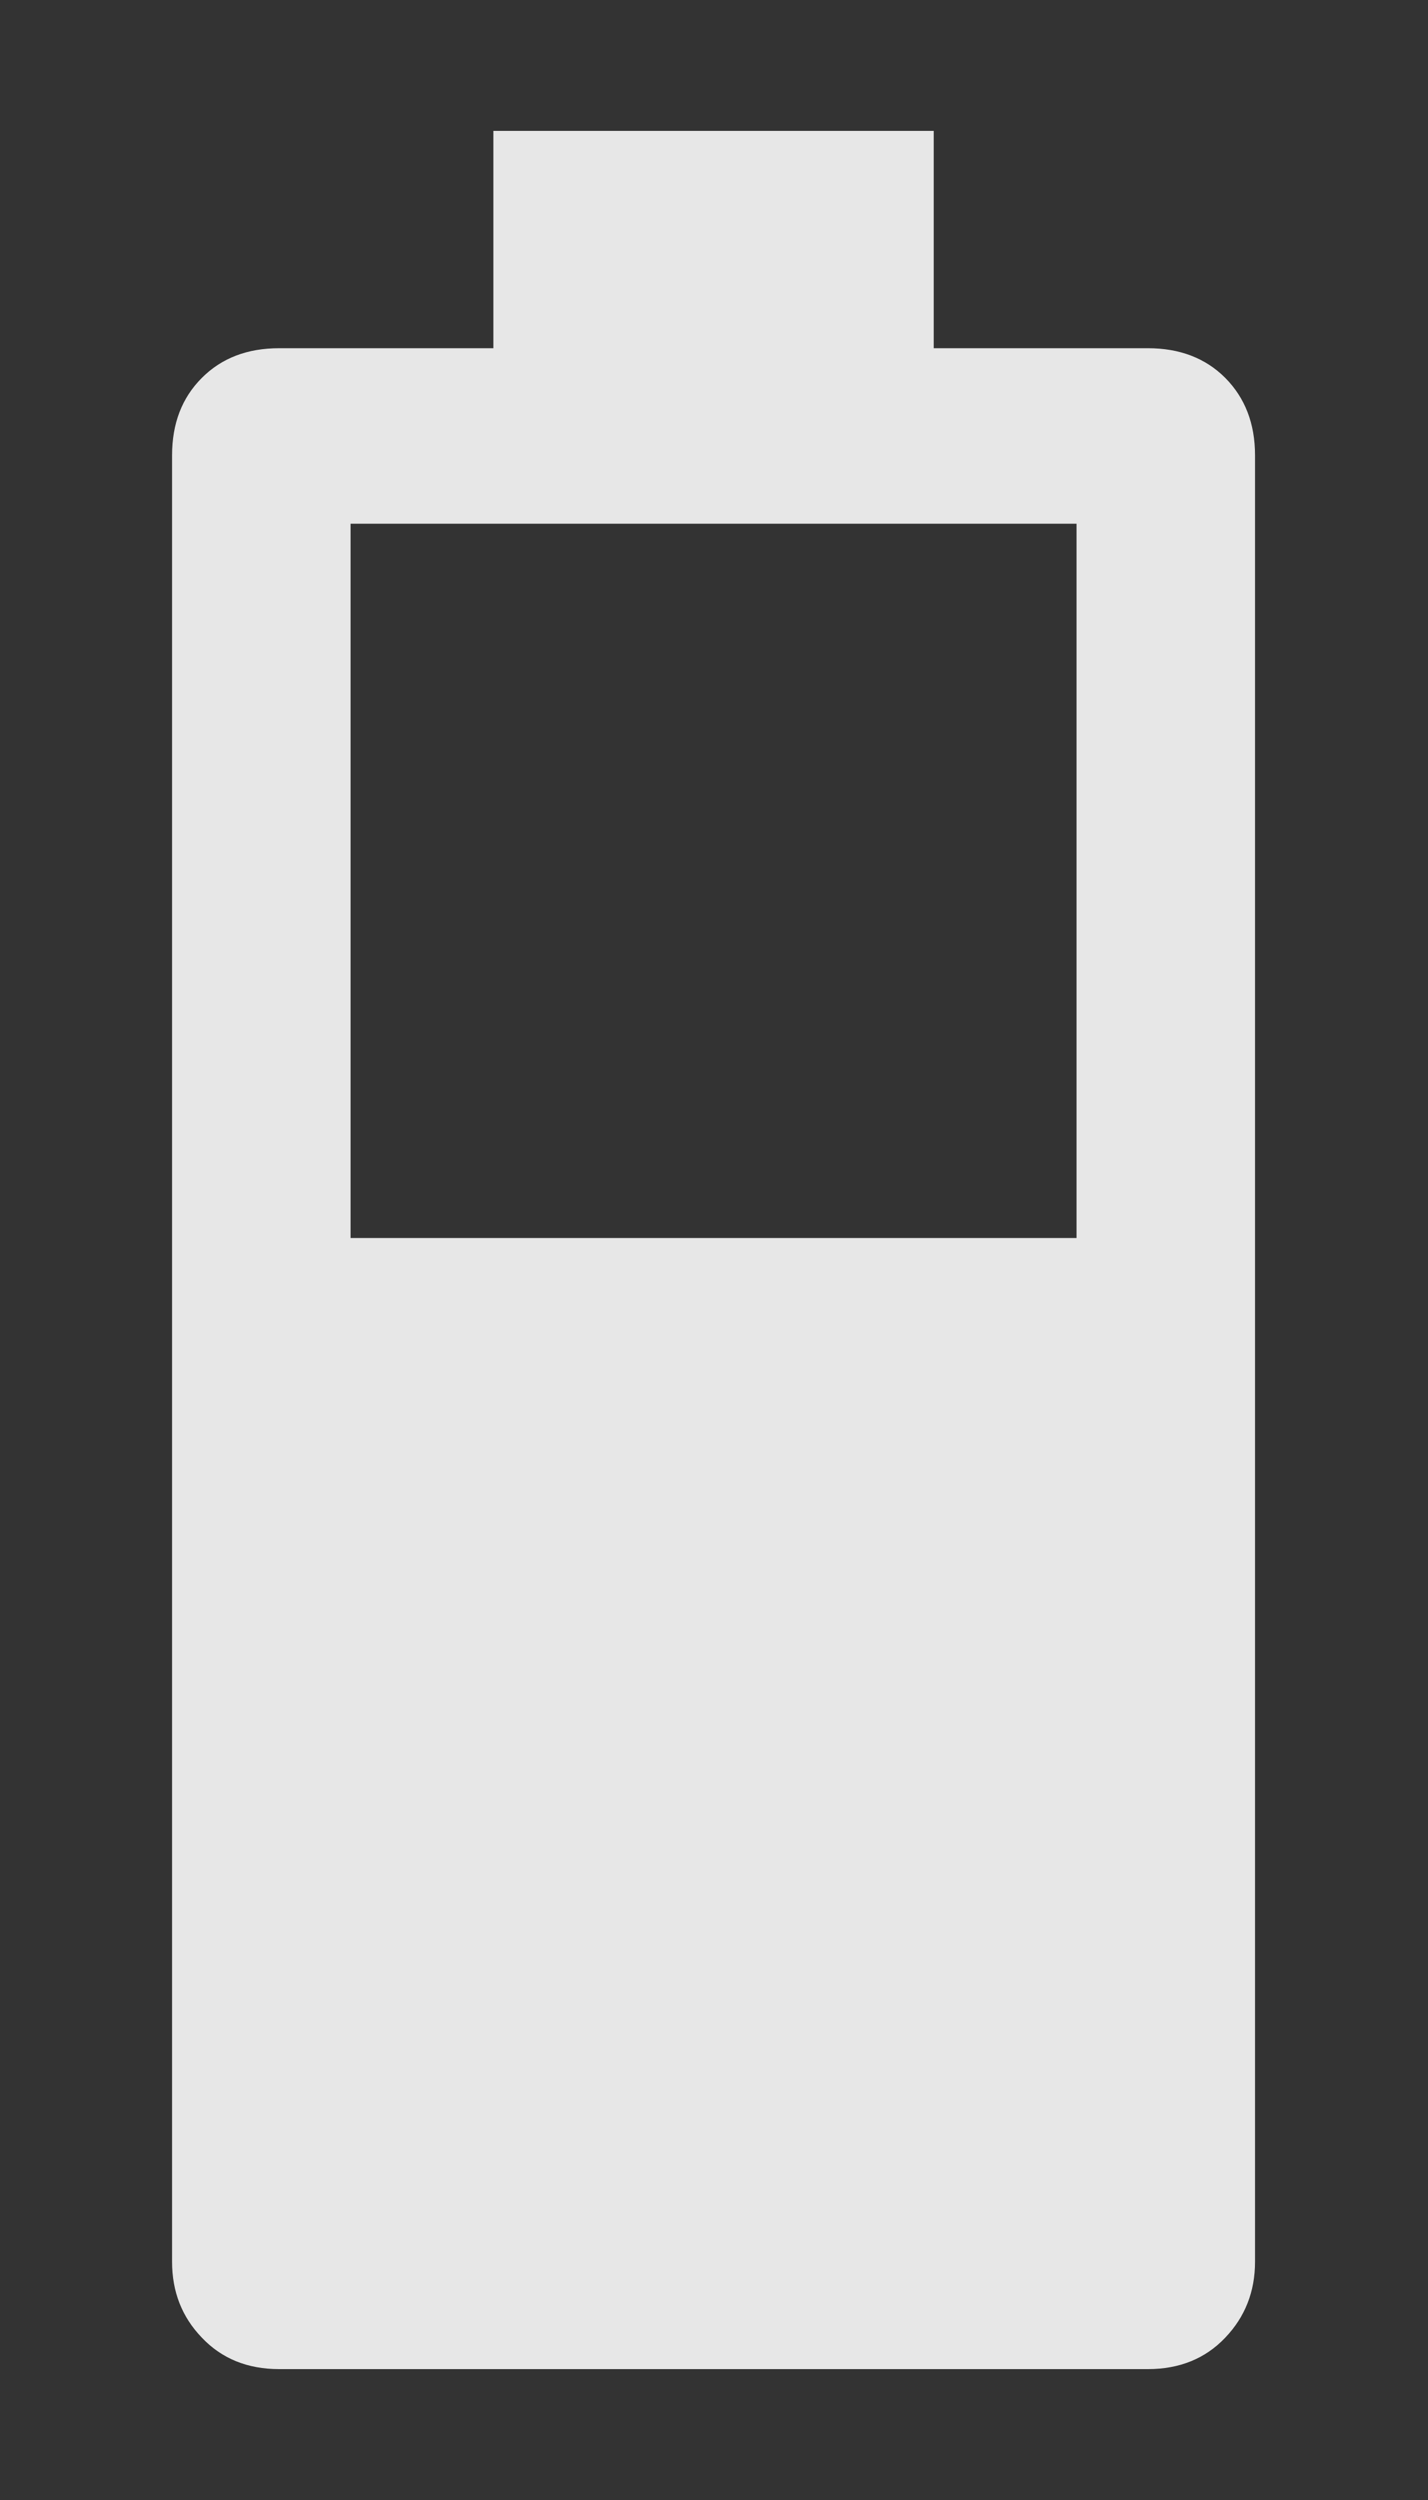 <svg width="8" height="14" viewBox="0 0 8 14" fill="none" xmlns="http://www.w3.org/2000/svg">
<rect x="0" y="0" width="8" height="14" fill="#333333" stroke="none"/>
<path d="M1.564 13.267C1.386 13.267 1.242 13.208 1.131 13.091C1.019 12.975 0.964 12.833 0.964 12.666V2.55C0.964 2.372 1.019 2.228 1.131 2.116C1.242 2.005 1.386 1.95 1.564 1.95H2.764V0.733H5.231V1.95H6.431C6.608 1.95 6.753 2.005 6.864 2.116C6.975 2.228 7.031 2.372 7.031 2.55V12.666C7.031 12.833 6.975 12.975 6.864 13.091C6.753 13.208 6.608 13.267 6.431 13.267H1.564ZM1.964 6.933H6.031V2.933H1.964V6.933Z" fill="white" fill-opacity="0.88"/>
</svg>
